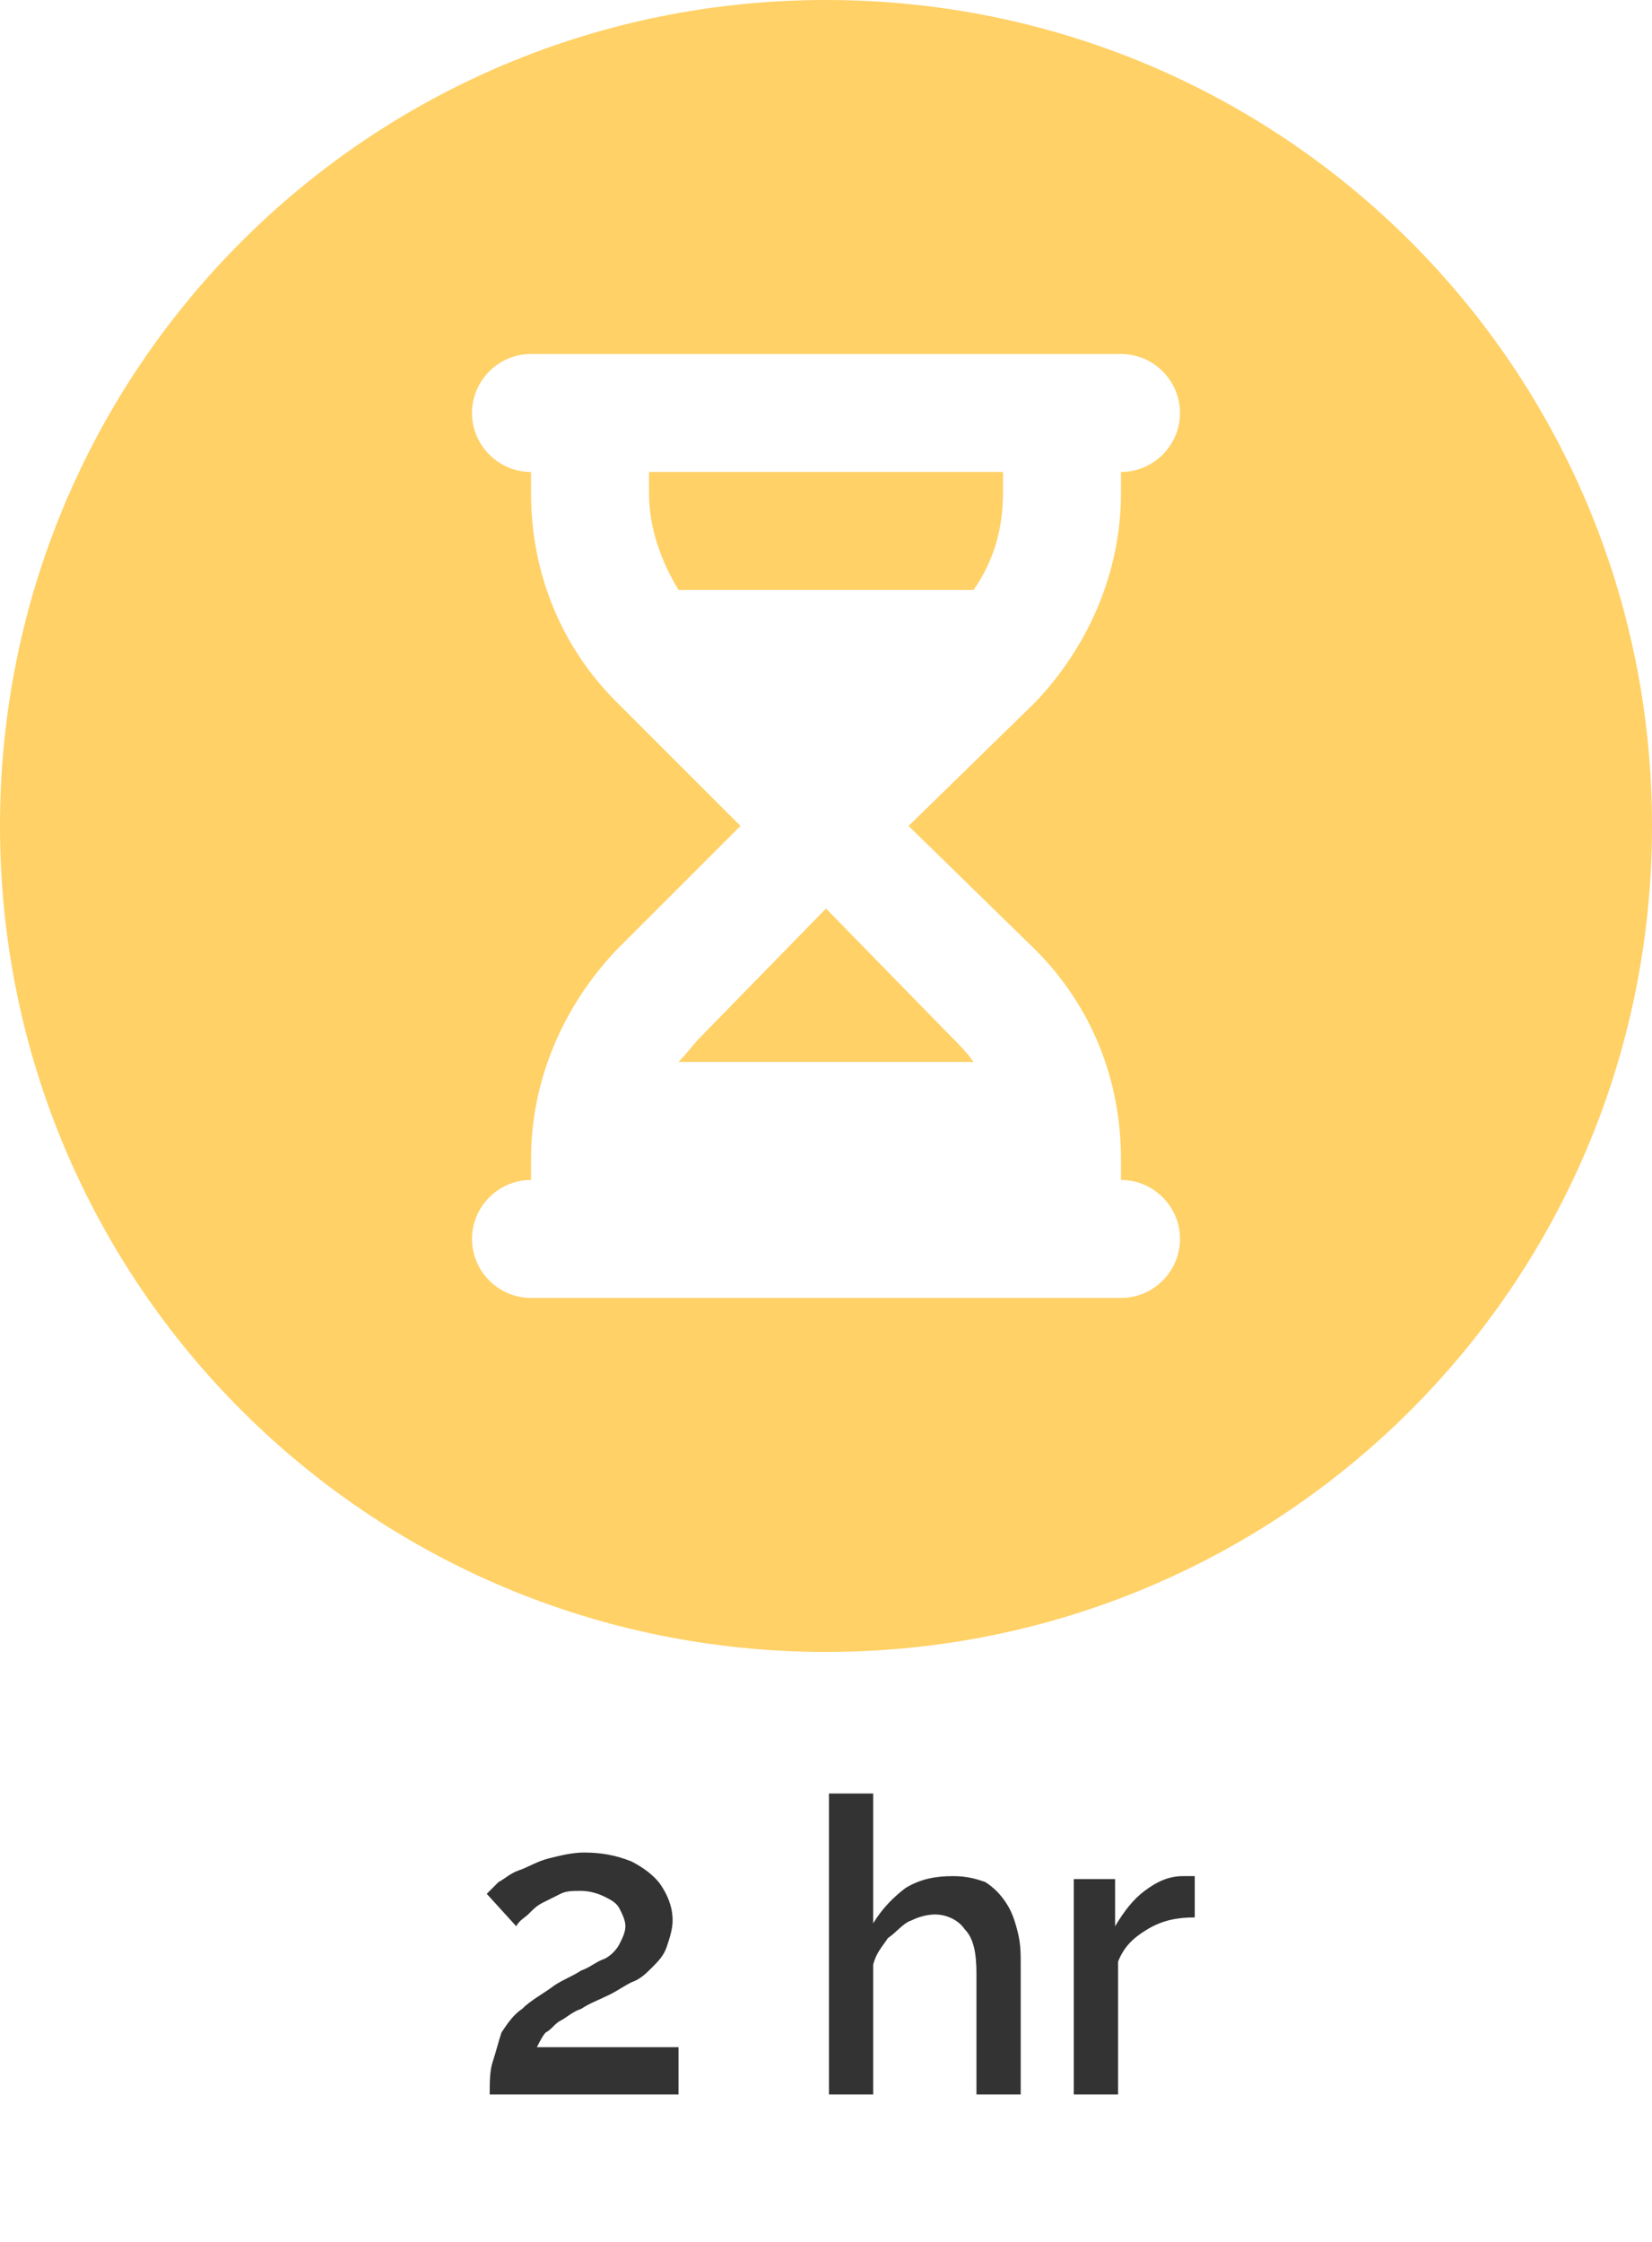 <?xml version="1.0" encoding="utf-8"?>
<!-- Generator: Adobe Illustrator 27.5.0, SVG Export Plug-In . SVG Version: 6.00 Build 0)  -->
<svg version="1.1" id="Layer_1" xmlns="http://www.w3.org/2000/svg" xmlns:xlink="http://www.w3.org/1999/xlink" x="0px" y="0px"
	 viewBox="0 0 56 76" style="enable-background:new 0 0 56 76;" xml:space="preserve">
<style type="text/css">
	.st0{fill:#333333;}
	.st1{fill:#FFD166;}
</style>
<path class="st0" d="M16.6,71c0-0.4,0-0.8,0.1-1.1c0.1-0.3,0.2-0.7,0.3-1c0.2-0.3,0.4-0.6,0.7-0.8c0.3-0.3,0.7-0.5,1.1-0.8
	c0.3-0.2,0.6-0.3,0.9-0.5c0.3-0.1,0.5-0.3,0.8-0.4c0.2-0.1,0.4-0.3,0.5-0.5c0.1-0.2,0.2-0.4,0.2-0.6c0-0.2-0.1-0.4-0.2-0.6
	c-0.1-0.2-0.3-0.3-0.5-0.4c-0.2-0.1-0.5-0.2-0.8-0.2c-0.3,0-0.5,0-0.7,0.1c-0.2,0.1-0.4,0.2-0.6,0.3c-0.2,0.1-0.3,0.2-0.5,0.4
	c-0.1,0.1-0.3,0.2-0.4,0.4l-1-1.1c0.1-0.1,0.2-0.2,0.4-0.4c0.2-0.1,0.4-0.3,0.7-0.4c0.3-0.1,0.6-0.3,1-0.4c0.4-0.1,0.8-0.2,1.2-0.2
	c0.6,0,1.1,0.1,1.6,0.3c0.4,0.2,0.8,0.5,1,0.8c0.2,0.3,0.4,0.7,0.4,1.2c0,0.3-0.1,0.6-0.2,0.9c-0.1,0.3-0.3,0.5-0.5,0.7
	c-0.2,0.2-0.4,0.4-0.7,0.5c-0.2,0.1-0.5,0.3-0.7,0.4c-0.4,0.2-0.7,0.3-1,0.5c-0.3,0.1-0.5,0.3-0.7,0.4c-0.2,0.1-0.3,0.3-0.5,0.4
	c-0.1,0.1-0.2,0.3-0.3,0.5H23V71H16.6z M34.6,71h-1.5v-4.1c0-0.7-0.1-1.2-0.4-1.5c-0.2-0.3-0.6-0.5-1-0.5c-0.3,0-0.6,0.1-0.8,0.2
	c-0.3,0.1-0.5,0.4-0.8,0.6c-0.2,0.3-0.4,0.5-0.5,0.9V71h-1.5V60.8h1.5v4.4c0.3-0.5,0.7-0.9,1.1-1.2c0.5-0.3,1-0.4,1.6-0.4
	c0.5,0,0.8,0.1,1.1,0.2c0.3,0.2,0.5,0.4,0.7,0.7c0.2,0.3,0.3,0.6,0.4,1c0.1,0.4,0.1,0.7,0.1,1.1V71z M40.5,65
	c-0.6,0-1.1,0.1-1.6,0.4c-0.5,0.3-0.8,0.6-1,1.1V71h-1.5v-7.3h1.4v1.6c0.3-0.5,0.6-0.9,1-1.2c0.4-0.3,0.8-0.5,1.3-0.5
	c0.1,0,0.2,0,0.2,0c0.1,0,0.1,0,0.2,0V65z"/>
<g>
	<path class="st1" d="M23.8,35.1c-0.3,0.3-0.5,0.6-0.8,0.9h10c-0.2-0.3-0.5-0.6-0.8-0.9L28,30.8L23.8,35.1z"/>
	<path class="st1" d="M22,16.7c0,1.2,0.4,2.3,1,3.3h10c0.7-1,1-2.1,1-3.3V16H22V16.7z"/>
	<path class="st1" d="M28,0C12.5,0,0,12.5,0,28s12.5,28,28,28s28-12.5,28-28S43.5,0,28,0z M35.1,32.2c1.9,1.9,2.9,4.4,2.9,7.1V40
		c1.1,0,2,0.9,2,2s-0.9,2-2,2H18c-1.1,0-2-0.9-2-2s0.9-2,2-2v-0.7c0-2.7,1.1-5.2,2.9-7.1l4.2-4.2l-4.2-4.2c-1.9-1.9-2.9-4.4-2.9-7.1
		V16c-1.1,0-2-0.9-2-2s0.9-2,2-2h20c1.1,0,2,0.9,2,2s-0.9,2-2,2v0.7c0,2.7-1.1,5.2-2.9,7.1L30.8,28L35.1,32.2z"/>
</g>
</svg>
